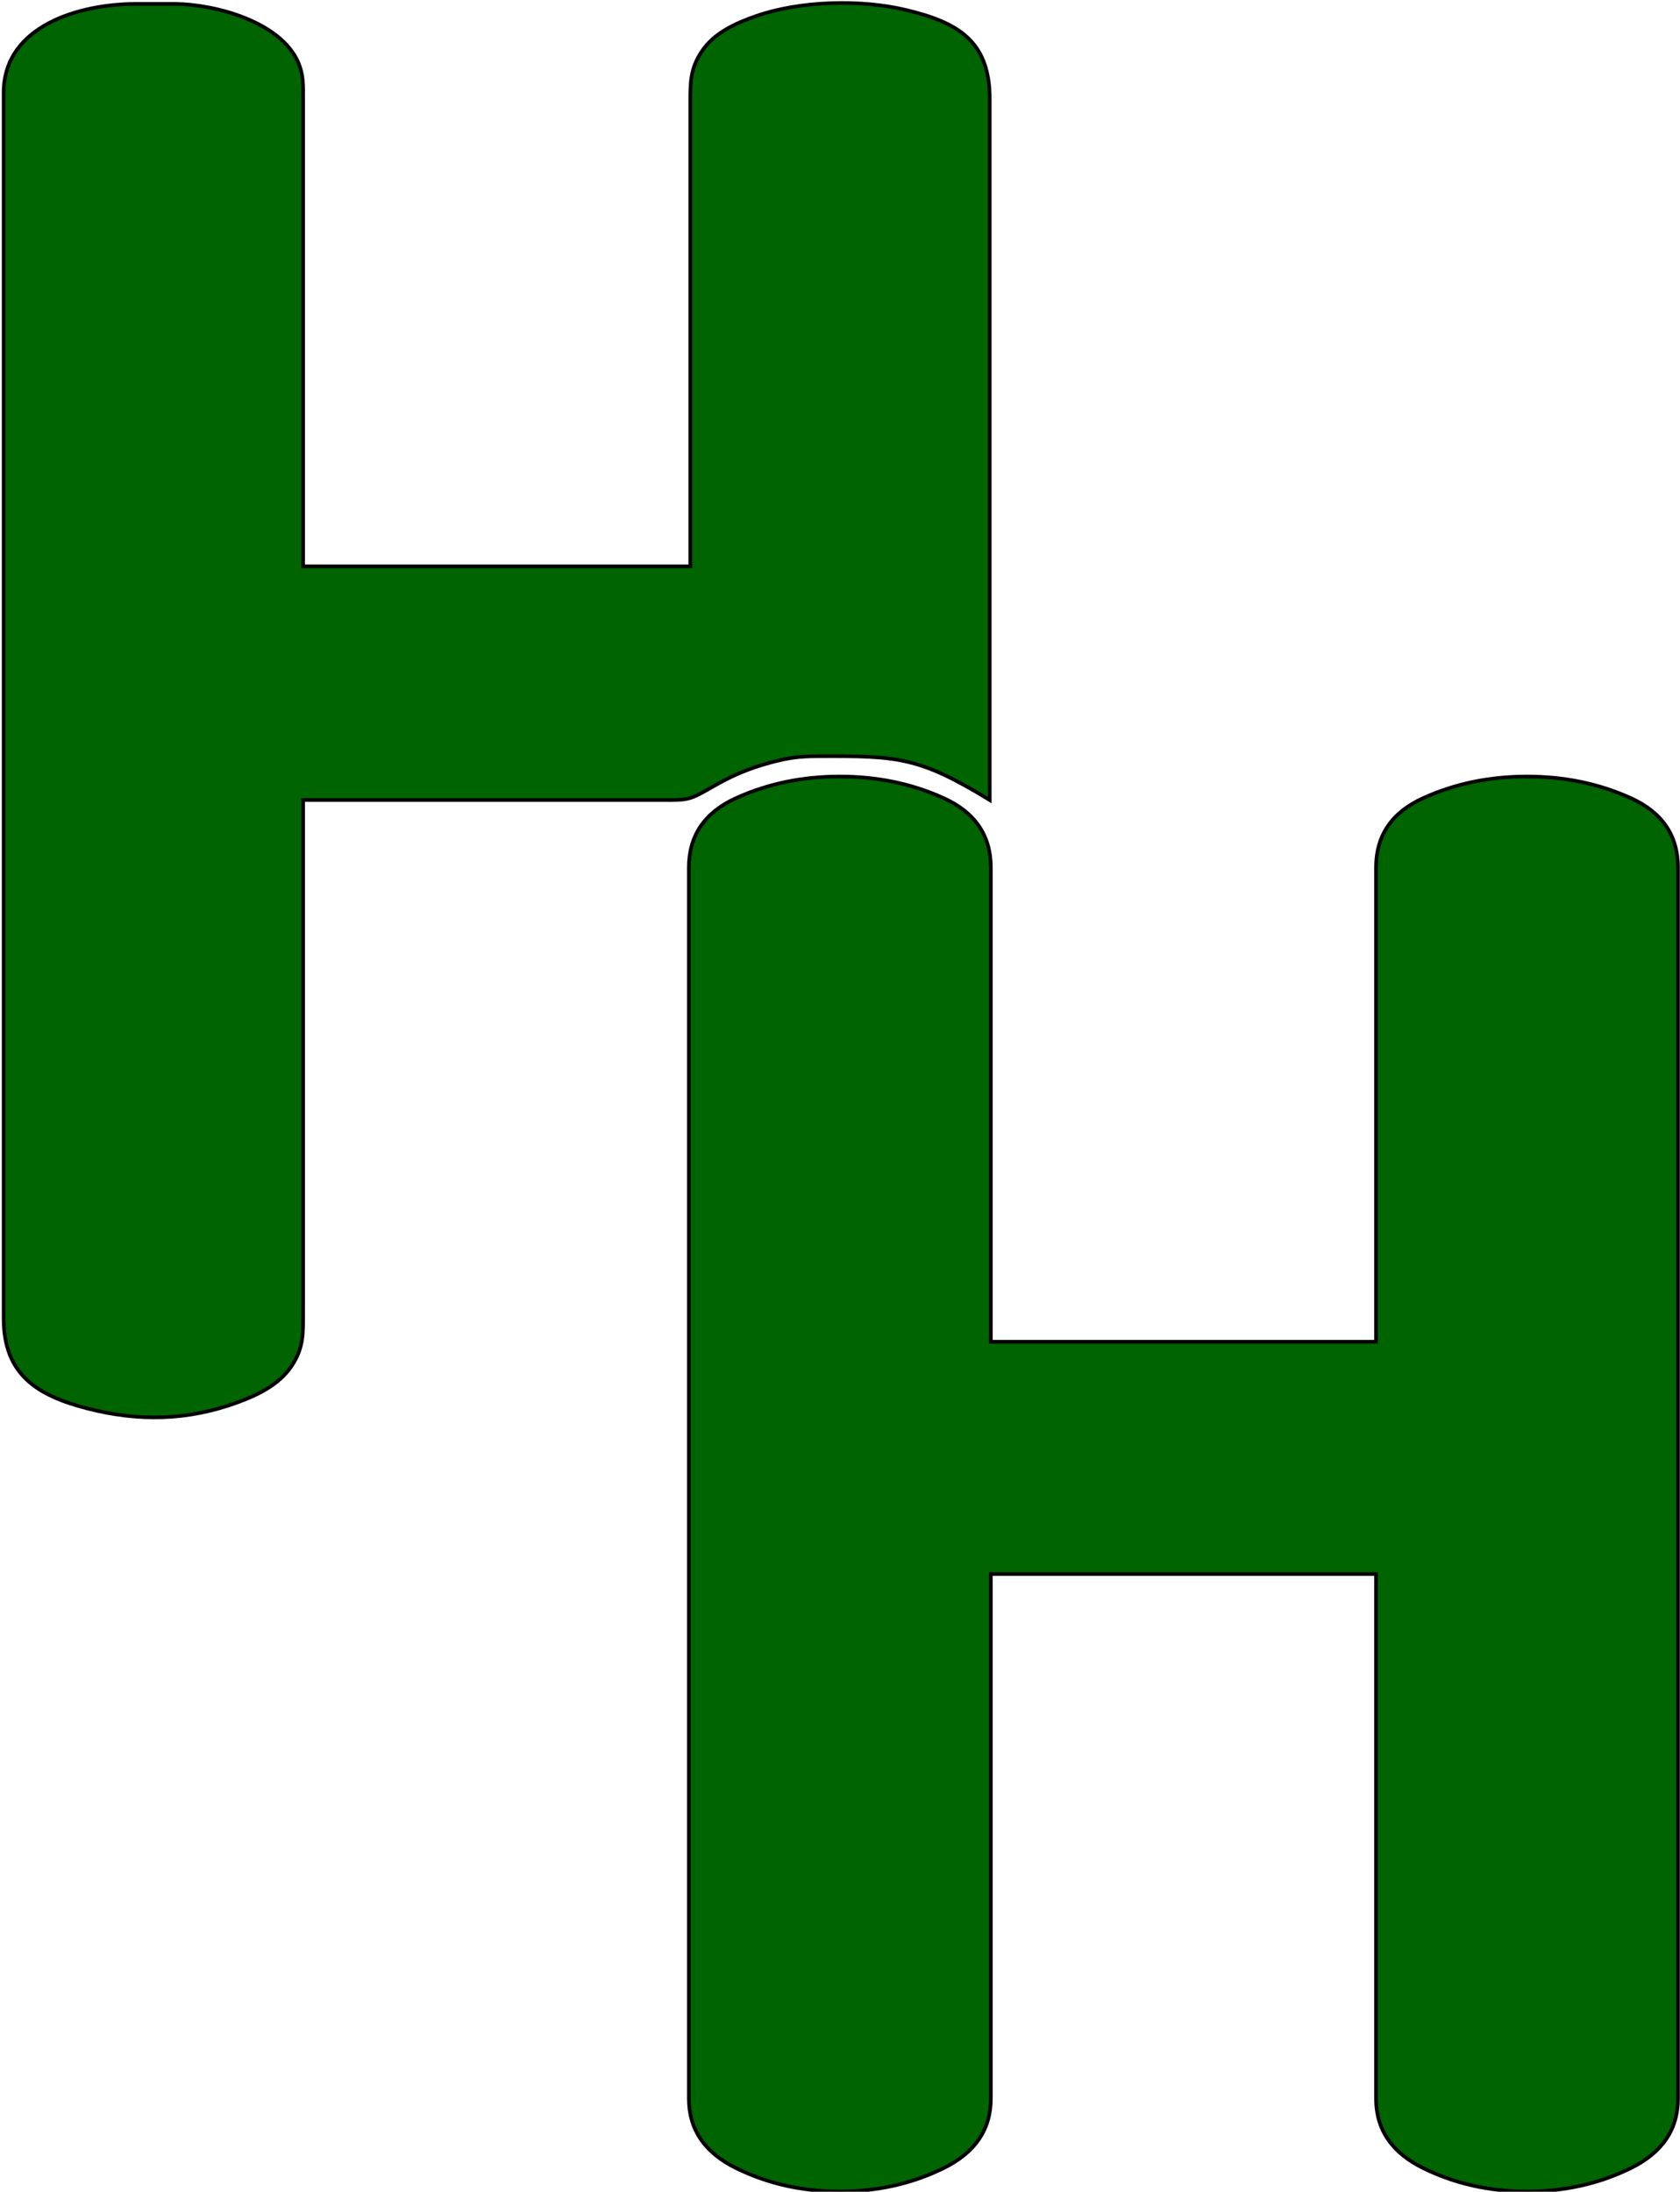 <?xml version="1.0" encoding="UTF-8" standalone="no"?>
<!DOCTYPE svg PUBLIC "-//W3C//DTD SVG 20010904//EN"
              "http://www.w3.org/TR/2001/REC-SVG-20010904/DTD/svg10.dtd">

<svg xmlns="http://www.w3.org/2000/svg" width="1.533in" height="2in" viewBox="0 0 460 600">
      <path id="Selection"
        fill="darkgreen" stroke="black" stroke-width="1"
        d="M 83.00,219.00
           C 83.00,219.00 83.00,360.00 83.00,360.00
             82.99,364.99 83.09,368.48 80.47,372.99
             77.12,378.75 71.03,381.73 65.00,383.95
             51.39,388.94 37.97,389.20 24.00,385.62
             10.14,382.07 1.02,376.31 1.00,361.00
             1.00,361.00 1.00,86.00 1.00,86.00
             1.00,86.00 1.00,25.00 1.00,25.00
             1.25,6.85 21.93,1.07 37.00,1.00
             37.00,1.00 48.00,1.00 48.00,1.00
             59.13,1.13 76.86,5.94 81.64,17.00
             83.17,20.56 82.99,23.25 83.00,27.00
             83.00,27.00 83.00,155.00 83.00,155.00
             83.00,155.00 189.00,155.00 189.00,155.00
             189.00,155.00 189.00,28.00 189.00,28.00
             189.01,22.58 188.98,18.78 192.13,14.04
             195.53,8.93 201.39,6.30 207.00,4.34
             219.06,0.13 235.59,-0.30 248.00,2.65
             262.40,6.08 270.98,11.19 271.00,27.00
             271.00,27.00 271.00,219.00 271.00,219.00
             251.64,207.19 245.93,206.90 224.00,207.00
             218.77,207.03 216.08,207.39 211.00,208.73
             198.68,212.00 193.42,217.07 189.00,218.44
             186.87,219.11 184.23,219.00 182.00,219.00
             182.00,219.00 83.00,219.00 83.00,219.00 Z
           M 229.95,600.00
           C 219.71,600.00 210.27,597.88 201.61,593.64
             192.95,589.40 188.62,583.04 188.62,574.56
             188.62,574.56 188.62,237.48 188.62,237.48
             188.62,228.70 192.95,222.34 201.61,218.44
             210.27,214.52 219.71,212.56 229.95,212.56
             240.20,212.56 249.66,214.52 258.31,218.44
             266.97,222.34 271.30,228.70 271.30,237.48
             271.30,237.48 271.30,367.33 271.30,367.33
             271.30,367.33 376.77,367.33 376.77,367.33
             376.77,367.33 376.77,237.48 376.77,237.48
             376.77,228.70 381.09,222.34 389.75,218.44
             398.41,214.52 407.86,212.56 418.11,212.56
             428.36,212.56 437.81,214.52 446.47,218.44
             455.12,222.34 459.45,228.70 459.45,237.48
             459.45,237.48 459.45,574.56 459.45,574.56
             459.45,583.04 455.12,589.40 446.47,593.64
             437.81,597.88 428.36,600.00 418.11,600.00
             407.86,600.00 398.41,597.88 389.75,593.64
             381.09,589.40 376.77,583.04 376.77,574.56
             376.77,574.56 376.77,430.94 376.77,430.94
             376.77,430.94 271.30,430.94 271.30,430.94
             271.30,430.94 271.30,574.56 271.30,574.56
             271.30,583.04 266.97,589.40 258.31,593.64
             249.66,597.88 240.20,600.00 229.95,600.00 Z" />
</svg>